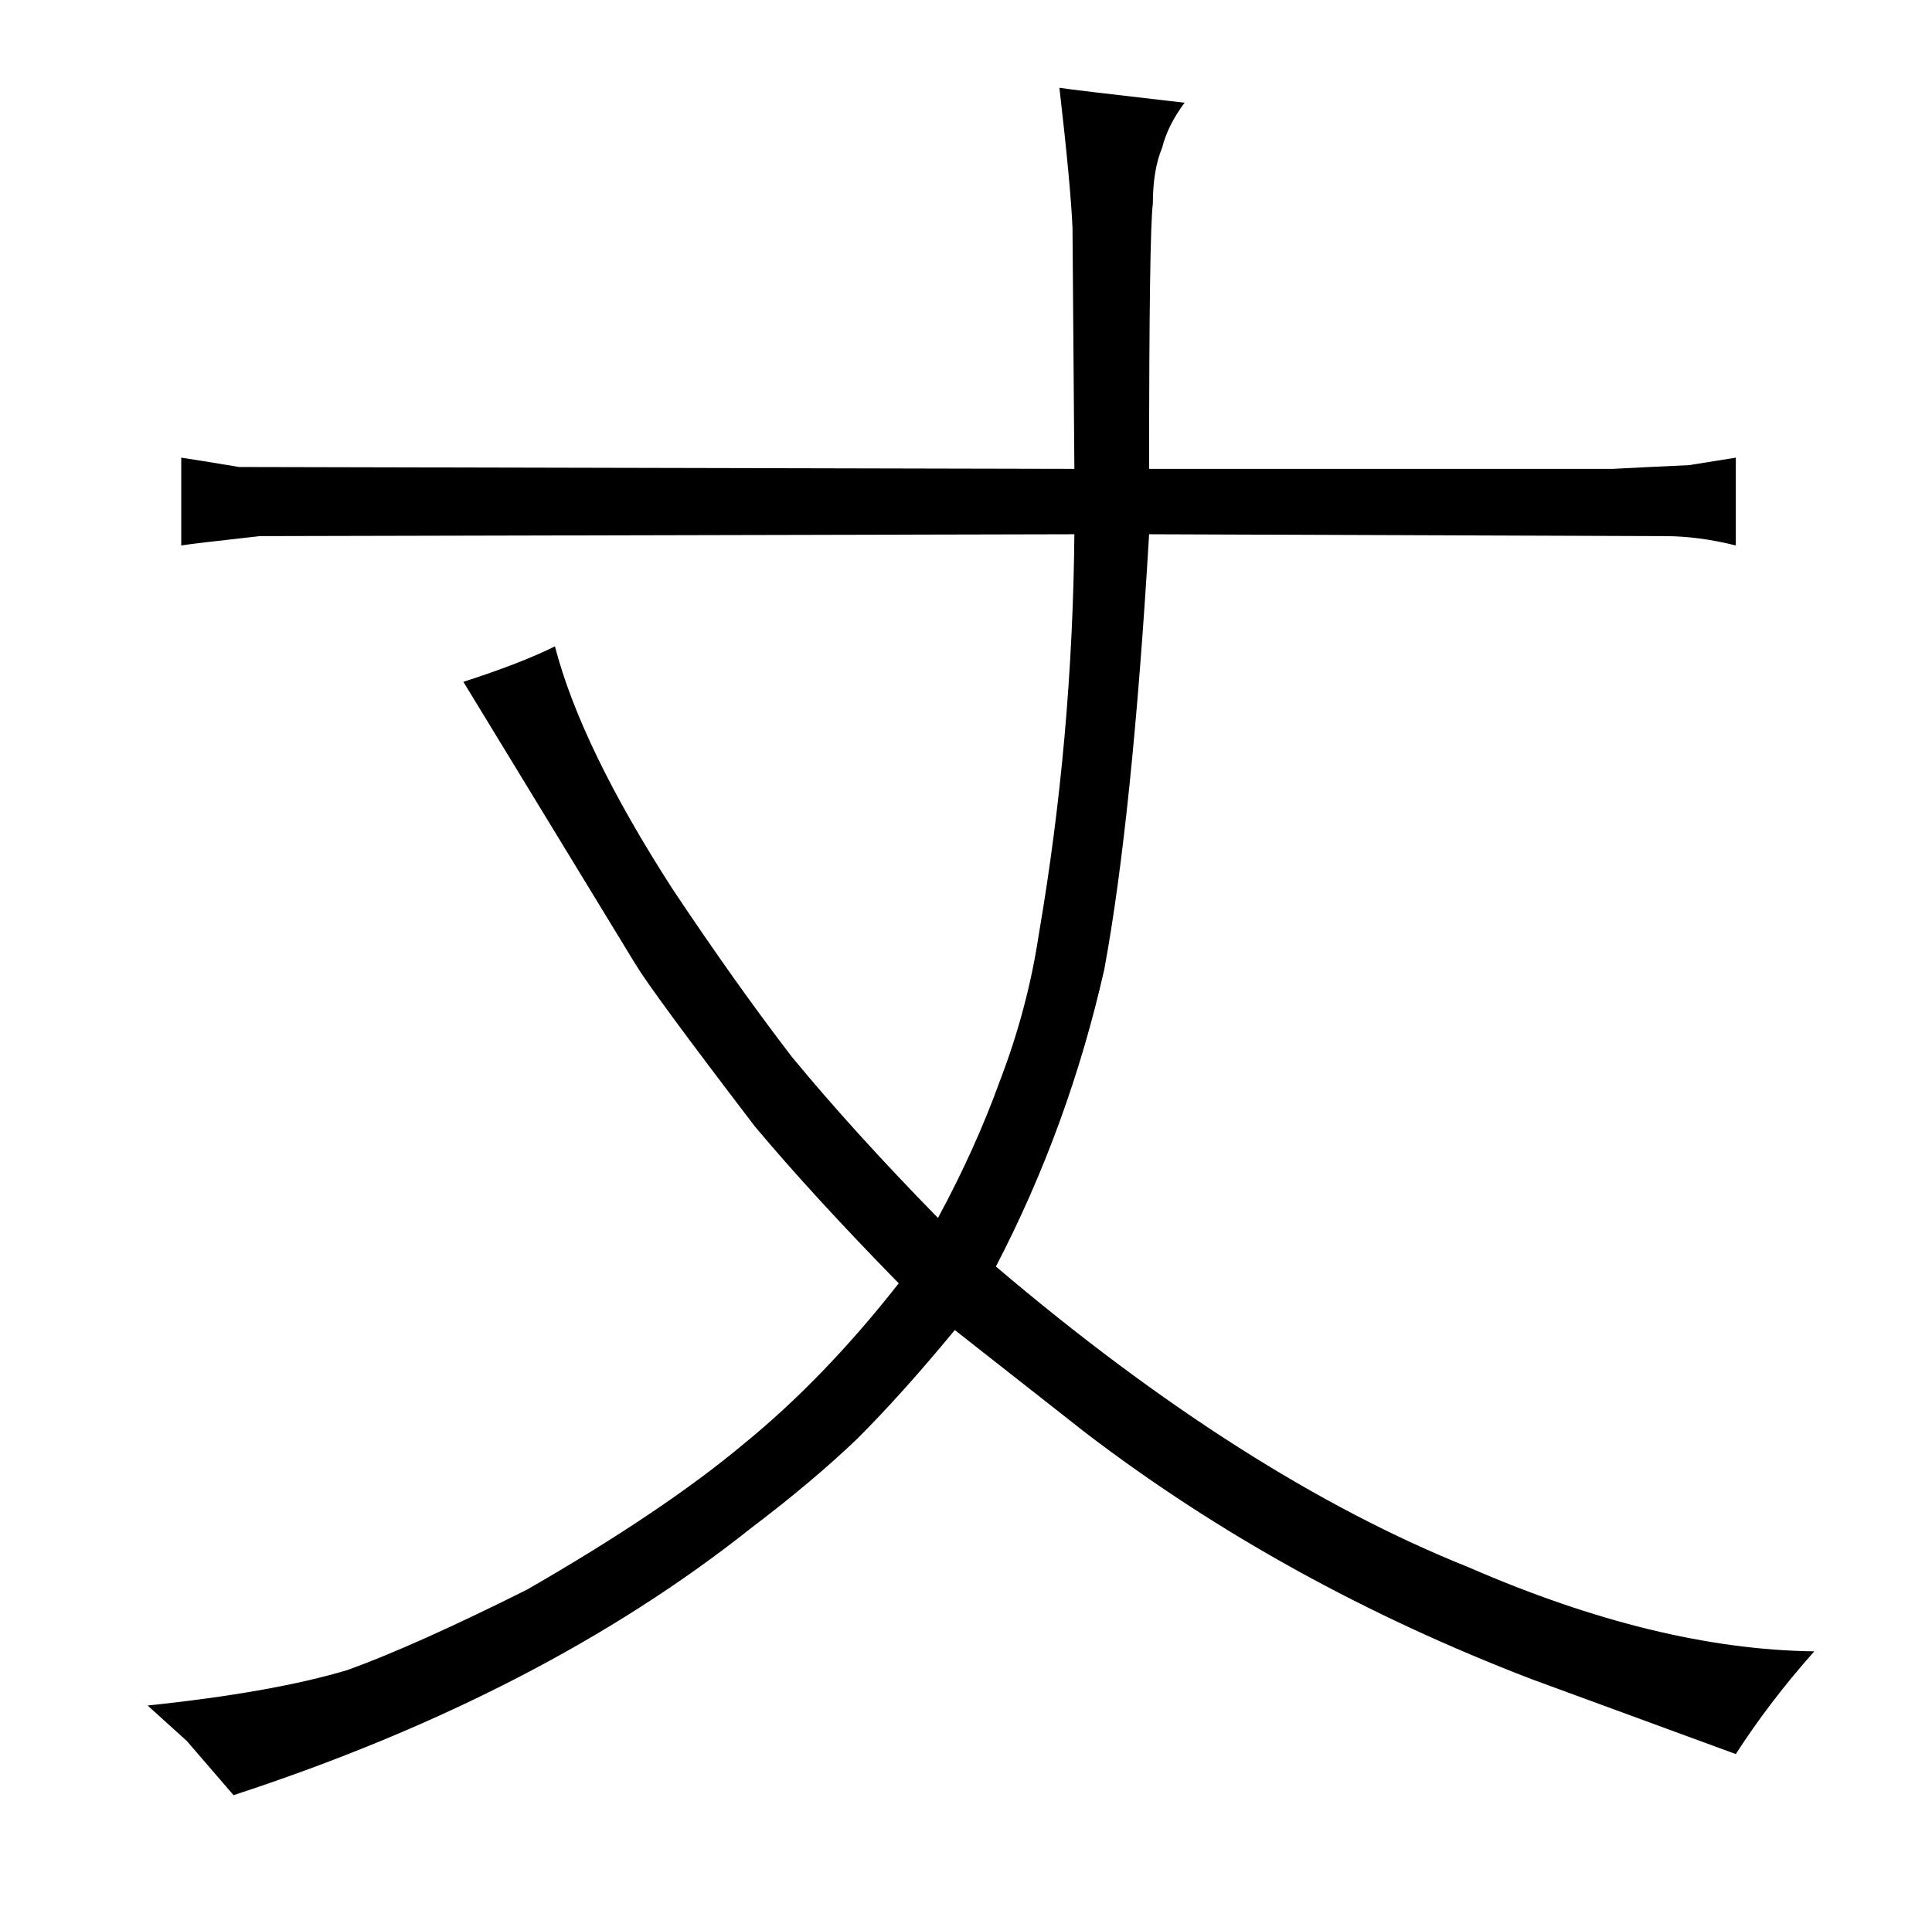 <?xml version="1.0" standalone="no"?>
<!DOCTYPE svg PUBLIC "-//W3C//DTD SVG 1.1//EN" "http://www.w3.org/Graphics/SVG/1.1/DTD/svg11.dtd" >
<svg xmlns="http://www.w3.org/2000/svg" xmlns:xlink="http://www.w3.org/1999/xlink" version="1.1" viewBox="-10 0 1034 1024">
  <g transform="matrix(1 0 0 -1 0 820)">
   <path fill="currentColor"
d="M90 -112q13 -15 25 -29q165 54 277 143q33 25 57 48q24 24 52 58l70 -55q106 -81 239 -132l109 -40q18 28 42 55q-84 1 -185 45q-120 48 -253 161q39 75 58 159q15 81 24 233l276 -1q18 0 38 -5v47l-25 -4q-22 -1 -41 -2h-248q0 126 2 142q0 18 5 30q3 12 12 24
q-61 7 -67 8q6 -52 7 -75l1 -129l-447 1q-24 4 -31 5v-47q6 1 42 5l436 1q-1 -109 -19 -214q-6 -40 -21 -79q-13 -36 -33 -73q-45 46 -78 86q-30 39 -64 90q-49 76 -63 130q-18 -9 -49 -19l92 -151q9 -15 64 -87q31 -37 77 -84q-40 -51 -83 -86q-43 -36 -116 -78
q-60 -30 -96 -43q-40 -12 -107 -19q10 -9 21 -19v0z" />
  </g>

</svg>
